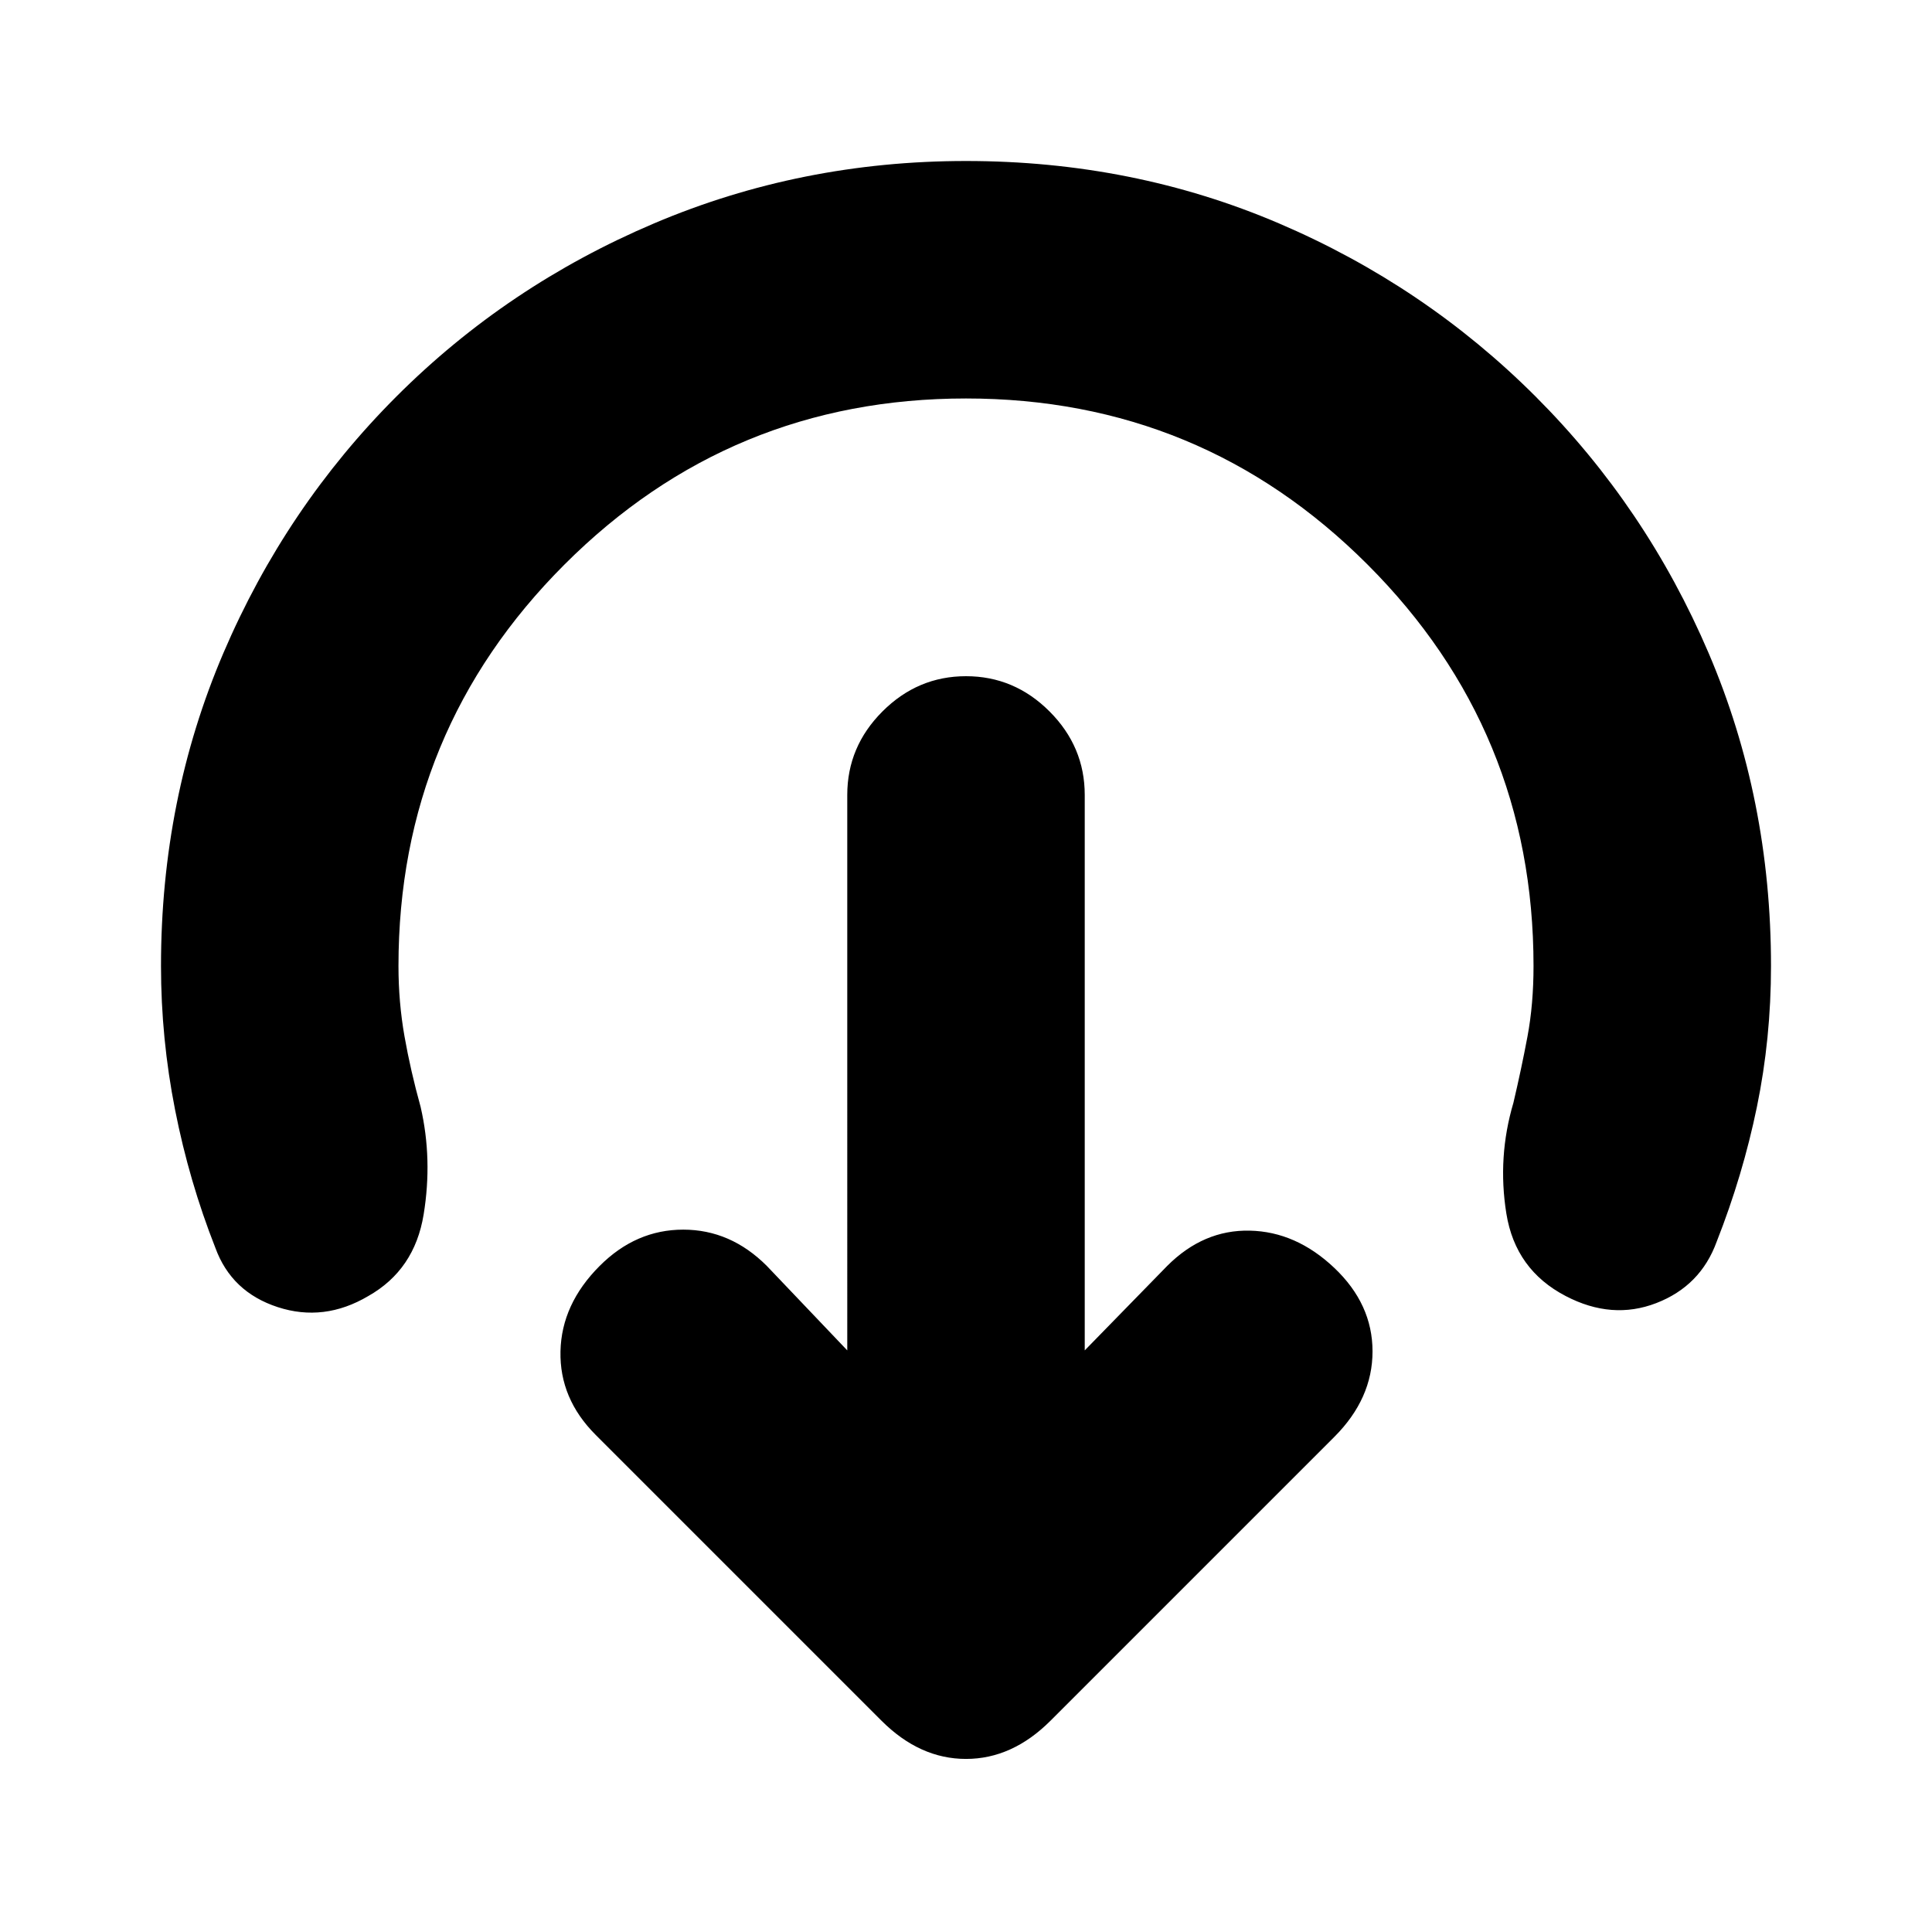 <svg xmlns="http://www.w3.org/2000/svg" height="20" viewBox="0 96 960 960" width="20"><path d="m539 767 41-42q18-18 41-17.5t42 18.5q19 18 19 41.5T663 810L522 951q-19 19-42 19t-42-19L296 809q-18-18-17.5-41.5T298 725q18-18 41.5-18t41.5 18l40 42V491q0-24 17.5-41.5T480 432q24 0 41.5 17.5T539 491v276Zm-59-473q-117 0-199.5 82.5T198 576q0 18 3 35t8 35q6 26 1.5 53.5T183 740q-22 13-45 5.5T107 716q-13-33-20-68.5T80 576q0-83 31-155.5T197 293q55-55 128-86t155-31q83 0 155.5 31T763 293q55 55 86 127.5T880 576q0 36-7 70t-20 67q-8 22-30 30.5t-45-3.5q-25-13-29.5-41t3.5-55q4-17 7-33t3-35q0-117-82.5-199.5T480 294Z"/></svg>